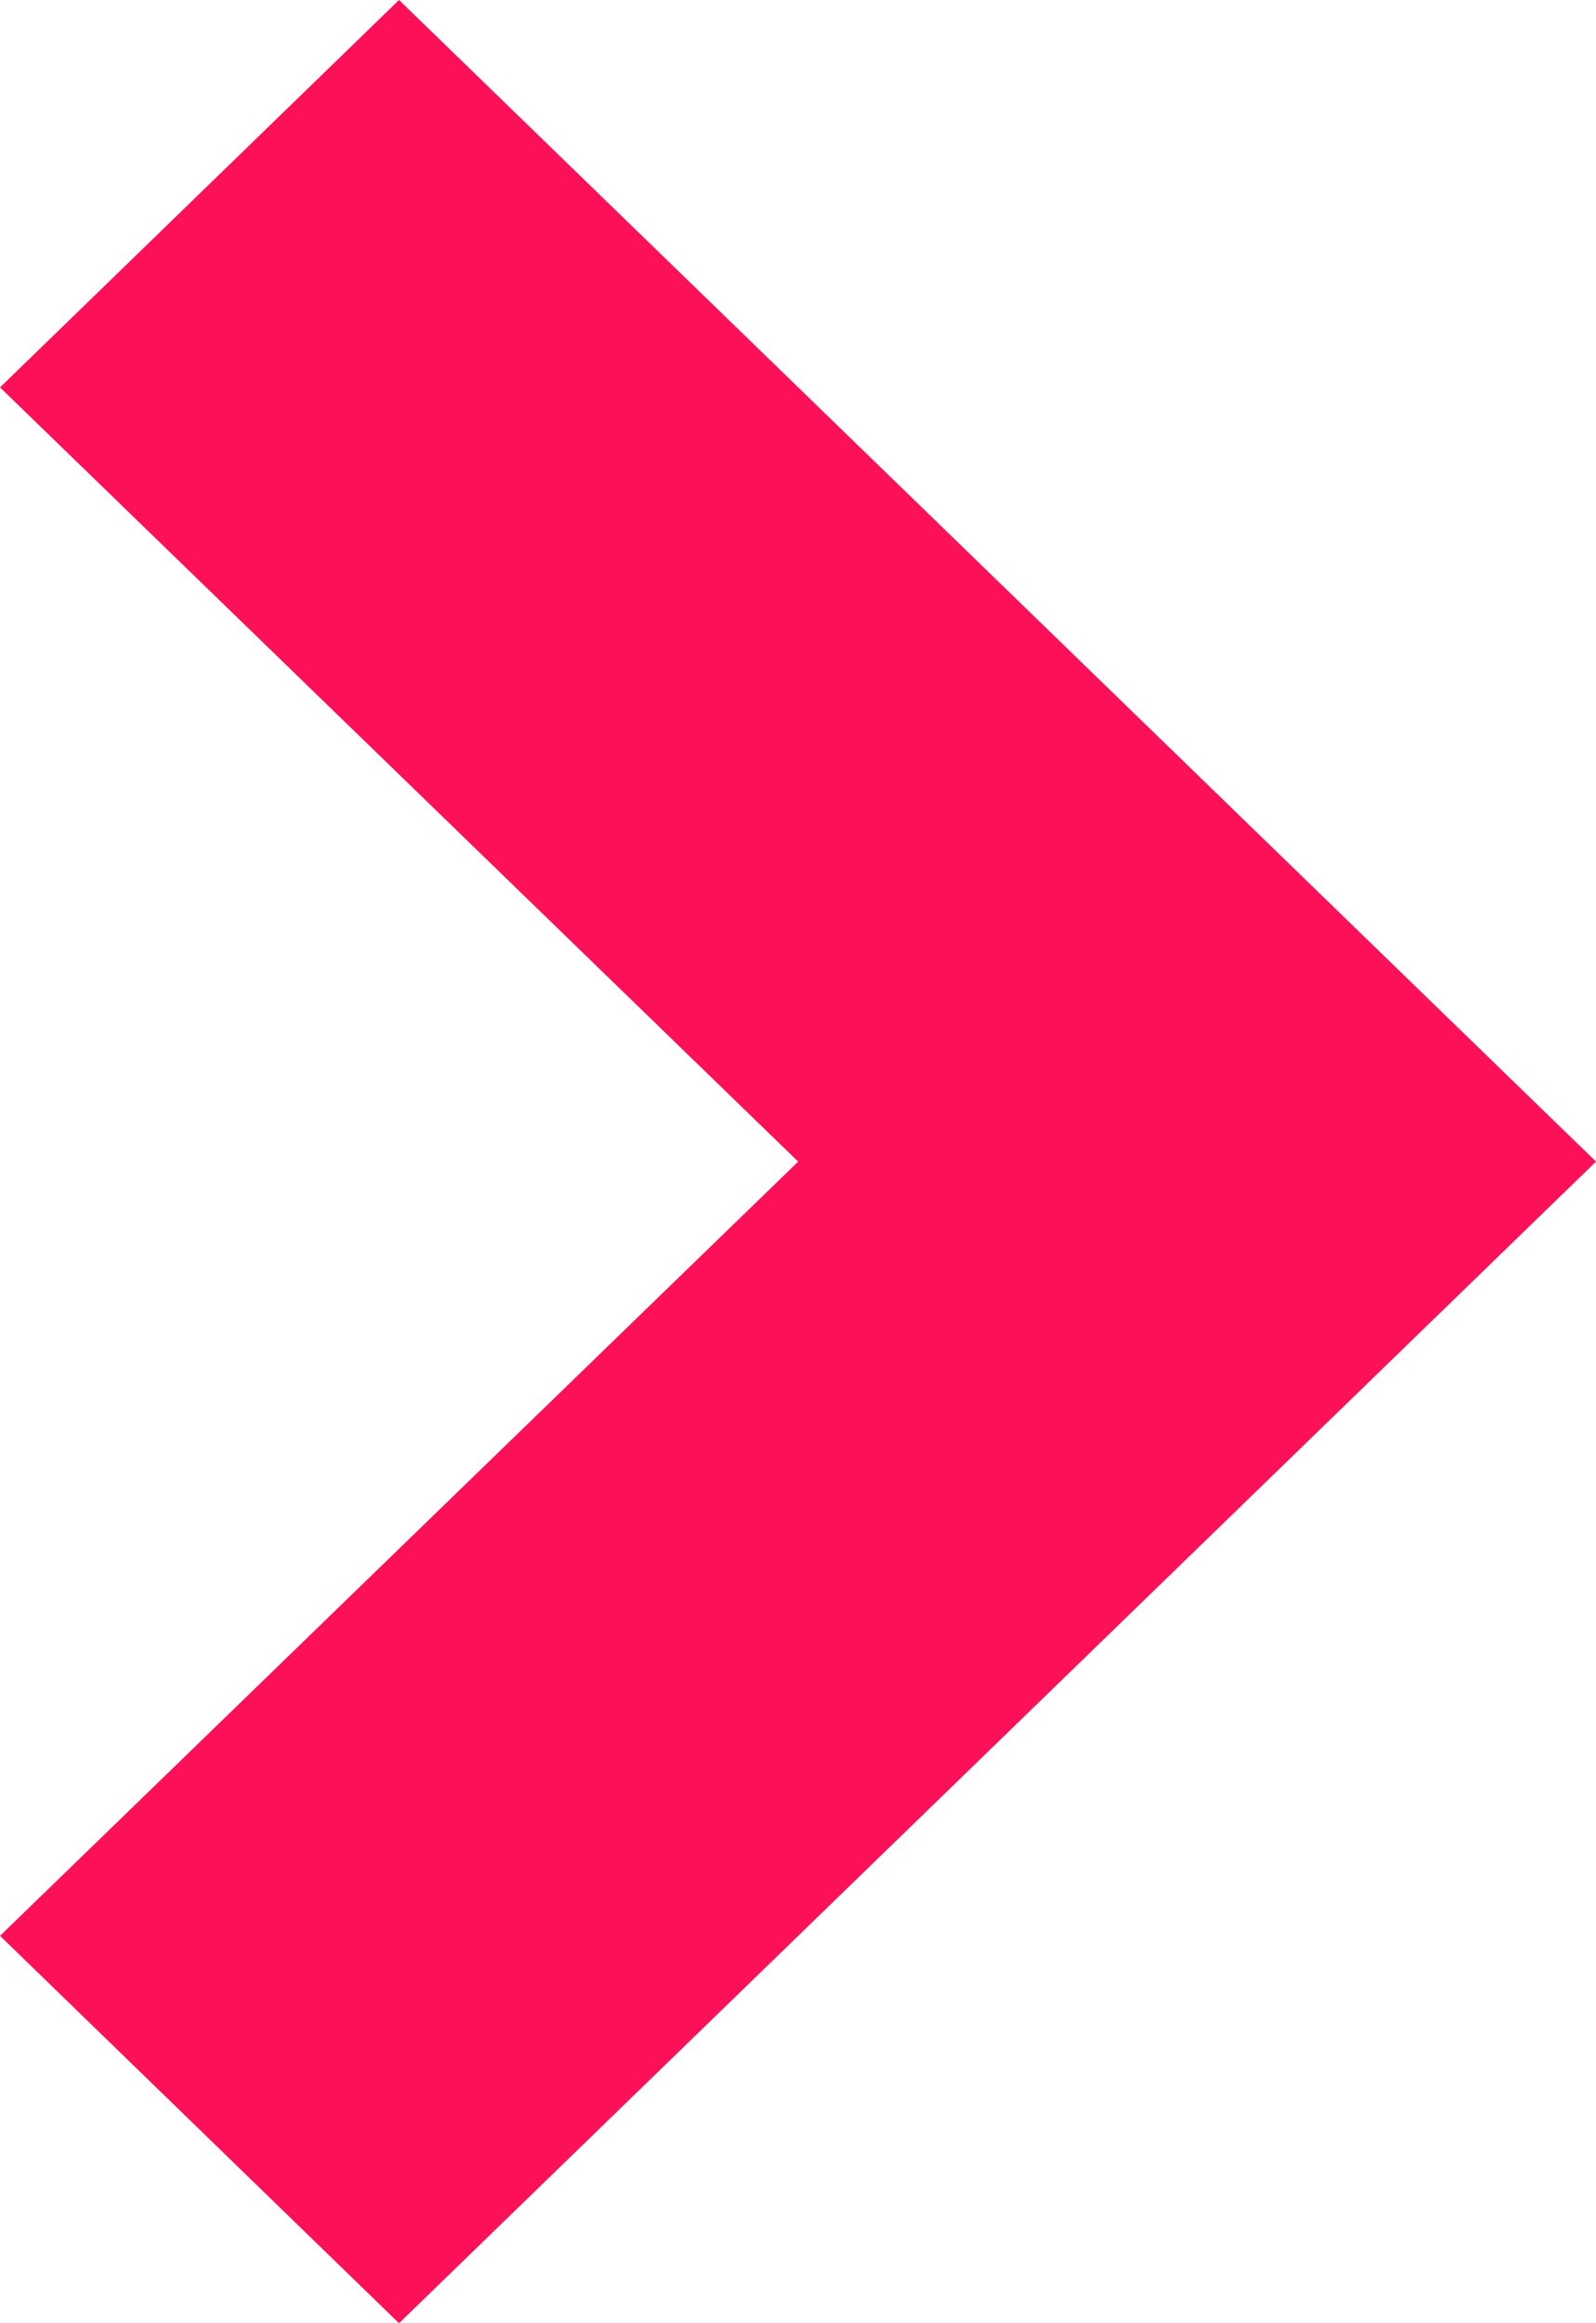 <svg width="11" height="16" viewBox="0 0 11 16" fill="none" xmlns="http://www.w3.org/2000/svg">
<path d="M11 8L2.75 16L-1.16619e-07 13.332L5.501 8L-5.82764e-07 2.668L2.75 0L11 8Z" fill="#FC1158"/>
</svg>
